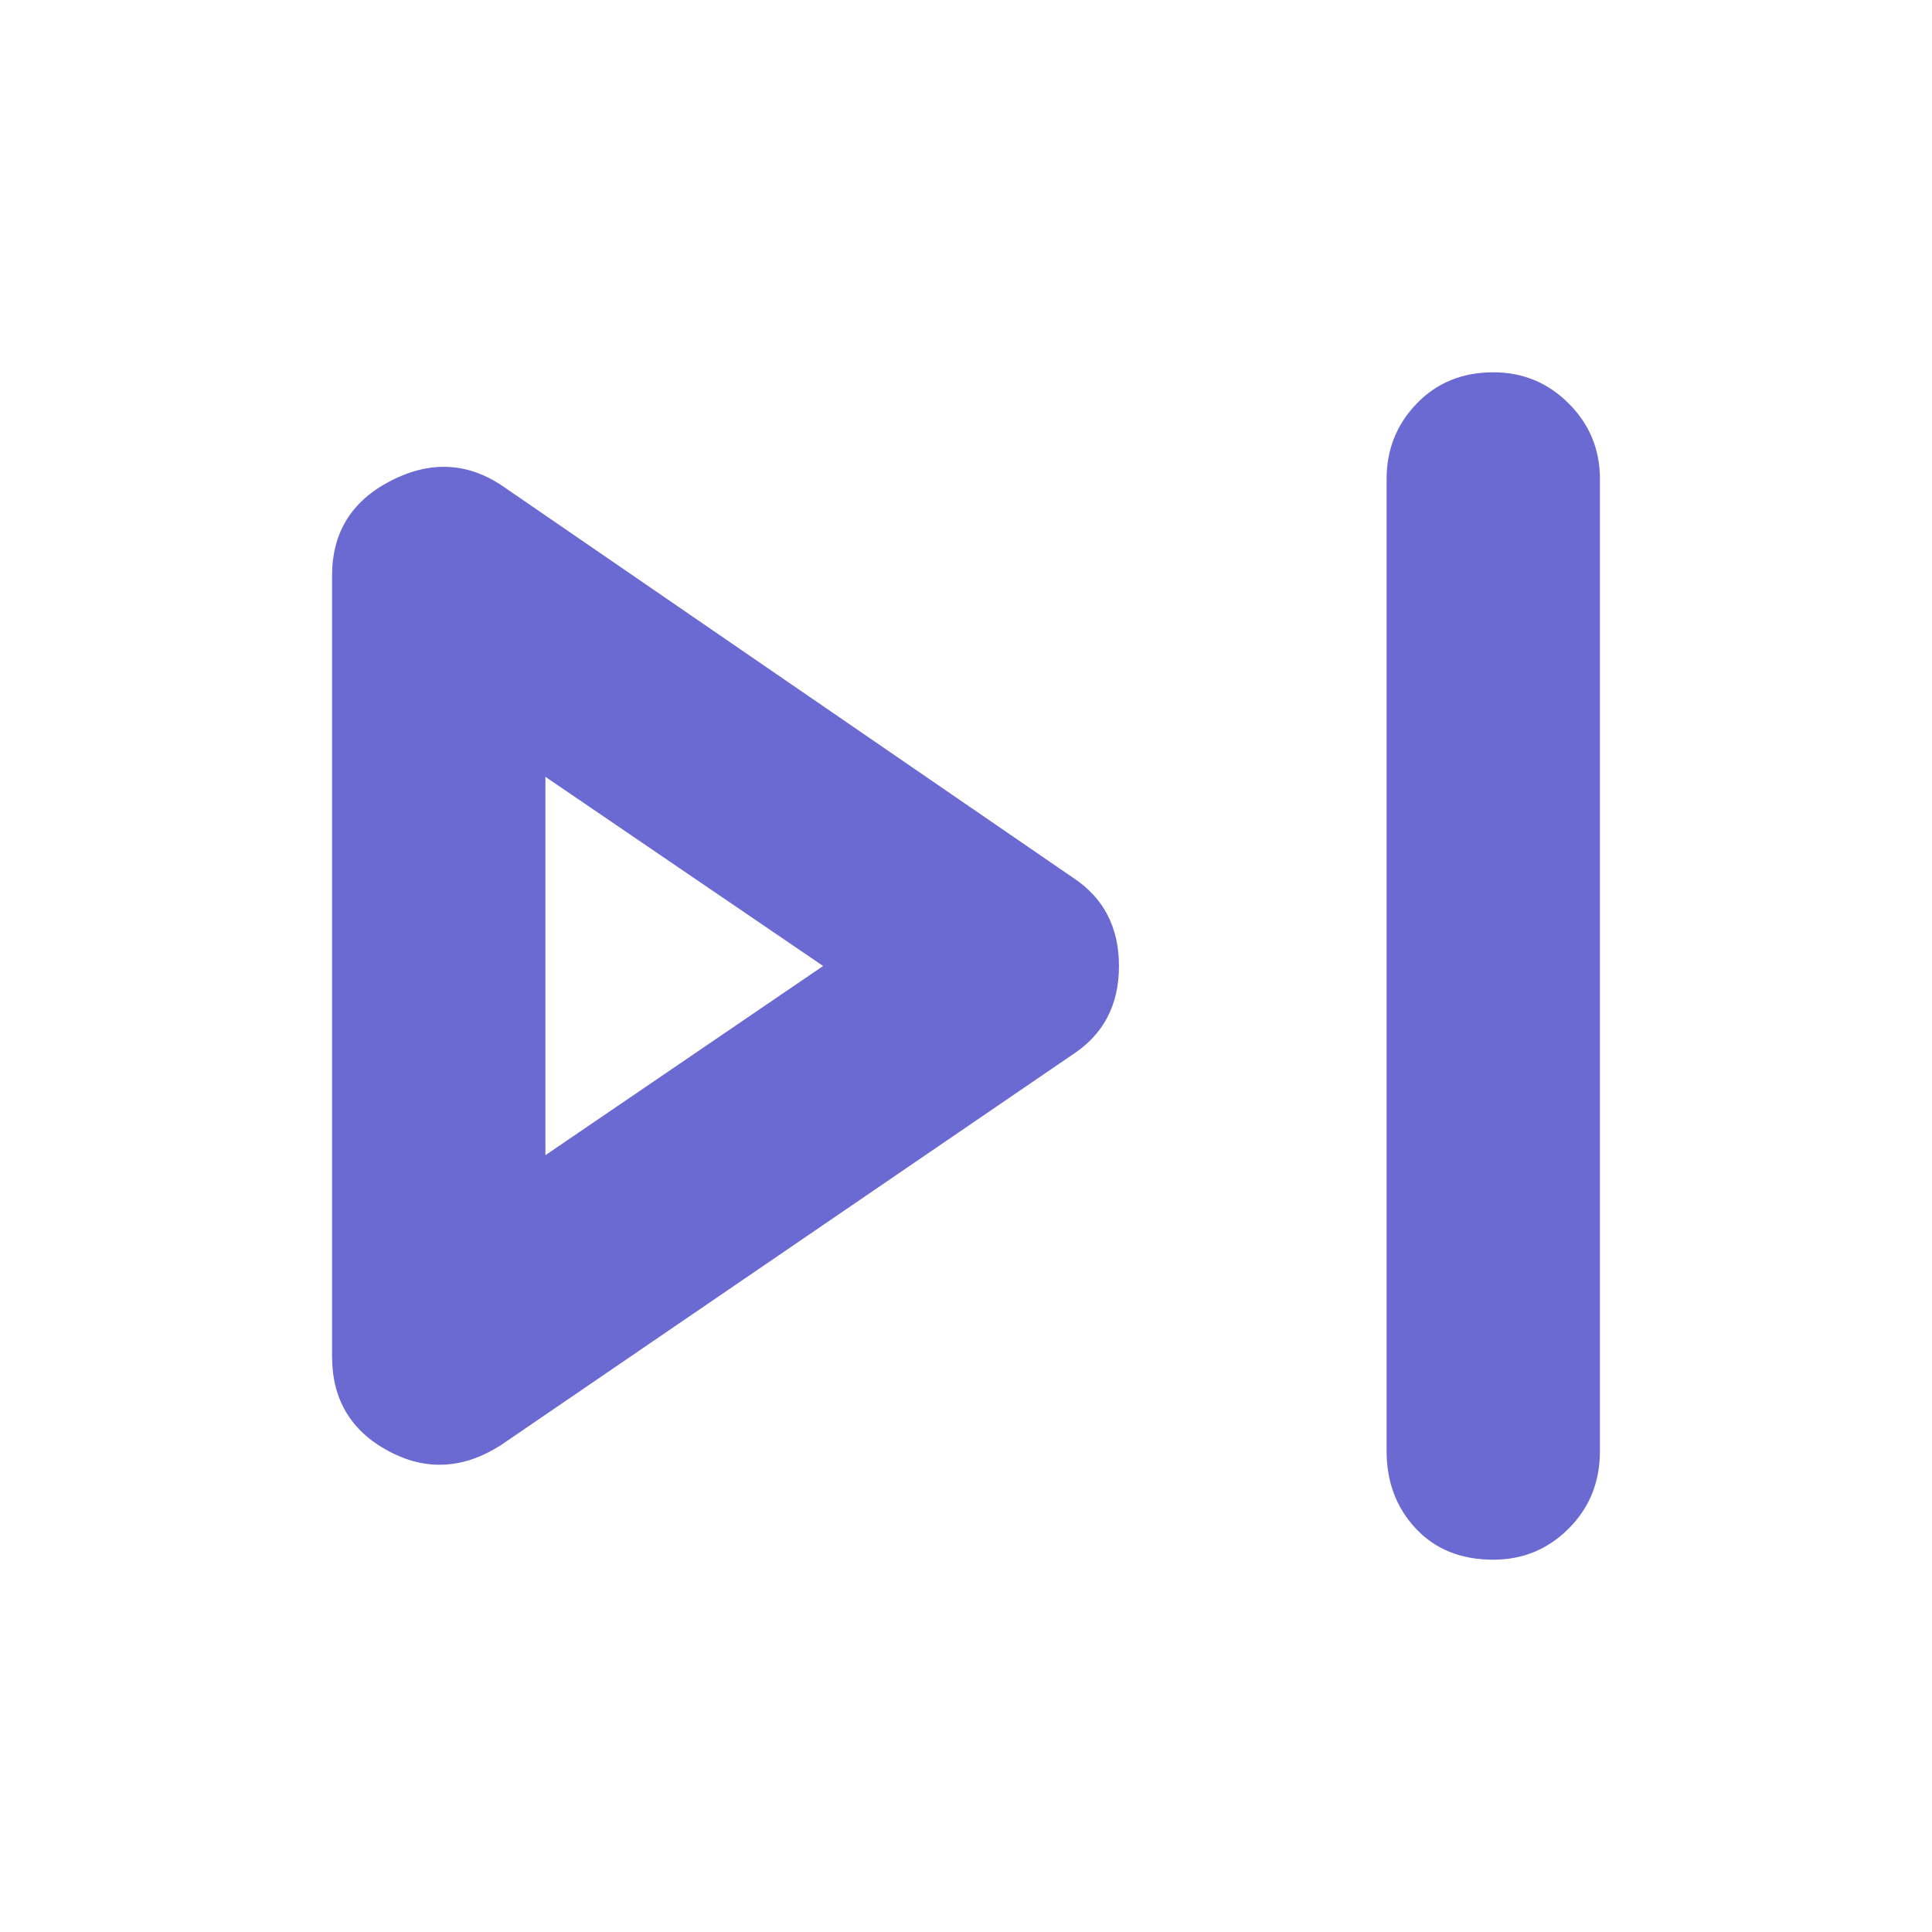 <?xml version="1.0" encoding="UTF-8" standalone="no"?>
<!DOCTYPE svg PUBLIC "-//W3C//DTD SVG 1.1//EN" "http://www.w3.org/Graphics/SVG/1.1/DTD/svg11.dtd">
<svg width="100%" height="100%" viewBox="0 0 40 40" version="1.1" xmlns="http://www.w3.org/2000/svg" xmlns:xlink="http://www.w3.org/1999/xlink" xml:space="preserve" xmlns:serif="http://www.serif.com/" style="fill-rule:evenodd;clip-rule:evenodd;stroke-linejoin:round;stroke-miterlimit:2;">
    <path d="M30.917,32.292C30.25,32.292 29.715,32.077 29.312,31.646C28.909,31.215 28.708,30.681 28.708,30.042L28.708,9.917C28.708,9.306 28.916,8.785 29.333,8.354C29.75,7.923 30.278,7.708 30.917,7.708C31.528,7.708 32.048,7.923 32.479,8.354C32.91,8.785 33.125,9.306 33.125,9.917L33.125,30.042C33.125,30.681 32.91,31.215 32.479,31.646C32.048,32.077 31.528,32.292 30.917,32.292ZM10.375,29.917C9.597,30.417 8.819,30.459 8.042,30.042C7.264,29.625 6.875,28.972 6.875,28.083L6.875,11.917C6.875,11.028 7.278,10.375 8.083,9.958C8.889,9.541 9.653,9.569 10.375,10.042L22.208,18.167C22.847,18.584 23.167,19.195 23.167,20C23.167,20.805 22.847,21.416 22.208,21.833L10.375,29.917ZM11.292,23.917L17.042,20L11.292,16.083L11.292,23.917Z" style="fill:rgb(107,106,211);fill-rule:nonzero;"/>
</svg>

